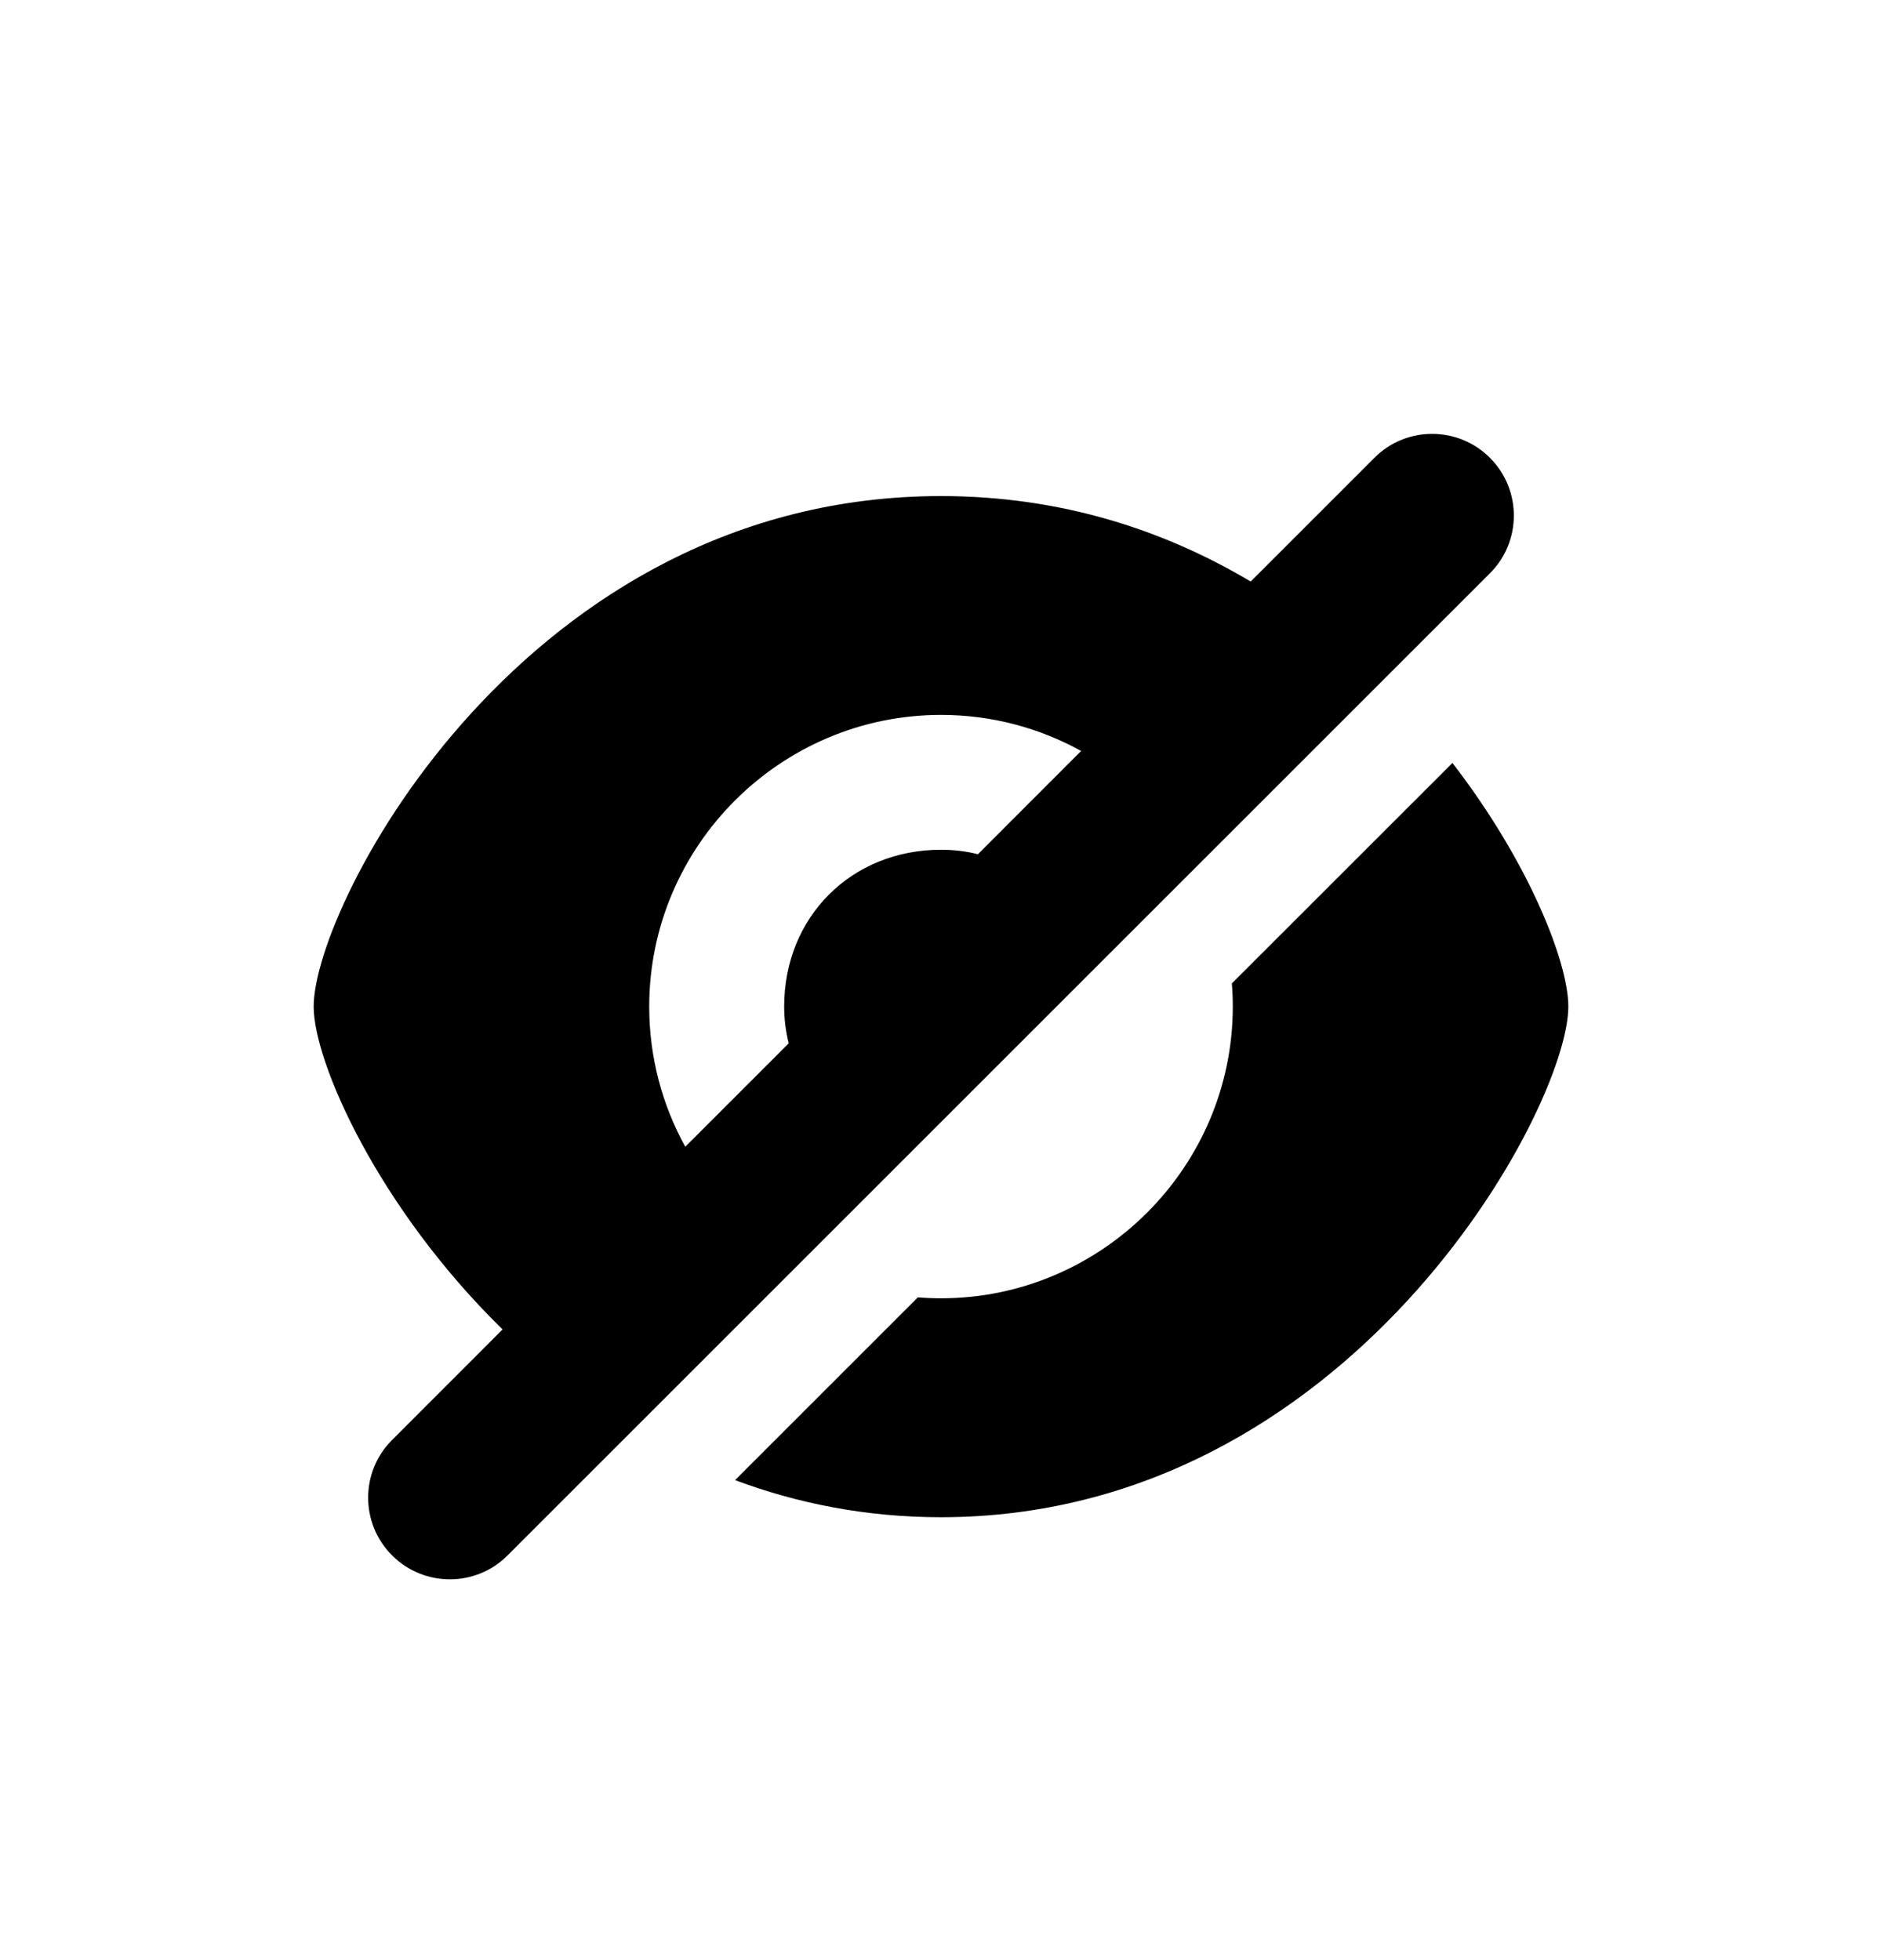 <svg width="24" height="25" viewBox="0 0 24 25" xmlns="http://www.w3.org/2000/svg">
<path fill-rule="evenodd" clip-rule="evenodd" d="M15.949 7.417L17.527 5.839C17.933 5.432 18.593 5.432 19 5.839C19.407 6.246 19.407 6.906 19 7.312L6.473 19.838C6.067 20.245 5.407 20.245 5 19.838C4.593 19.431 4.593 18.771 5 18.366L6.409 16.956C4.823 15.405 4 13.546 4 12.838C4 11.537 6.698 6.327 12 6.327C13.536 6.327 14.853 6.764 15.949 7.417ZM18.522 9.731C19.505 11.005 20 12.28 20 12.838C20 14.14 17.209 19.351 12 19.351C11.042 19.351 10.166 19.174 9.374 18.878L11.705 16.547C11.802 16.555 11.901 16.559 12 16.559C14.047 16.559 15.721 14.886 15.721 12.838C15.721 12.739 15.717 12.64 15.709 12.543L18.522 9.731ZM13.787 9.578C13.256 9.285 12.647 9.118 12 9.118C9.953 9.118 8.279 10.791 8.279 12.838C8.279 13.486 8.446 14.095 8.739 14.626L10.058 13.307C10.02 13.155 10 12.998 10 12.838C10 11.695 10.857 10.838 12 10.838C12.163 10.838 12.321 10.857 12.471 10.895L13.787 9.578Z"/>
</svg>
